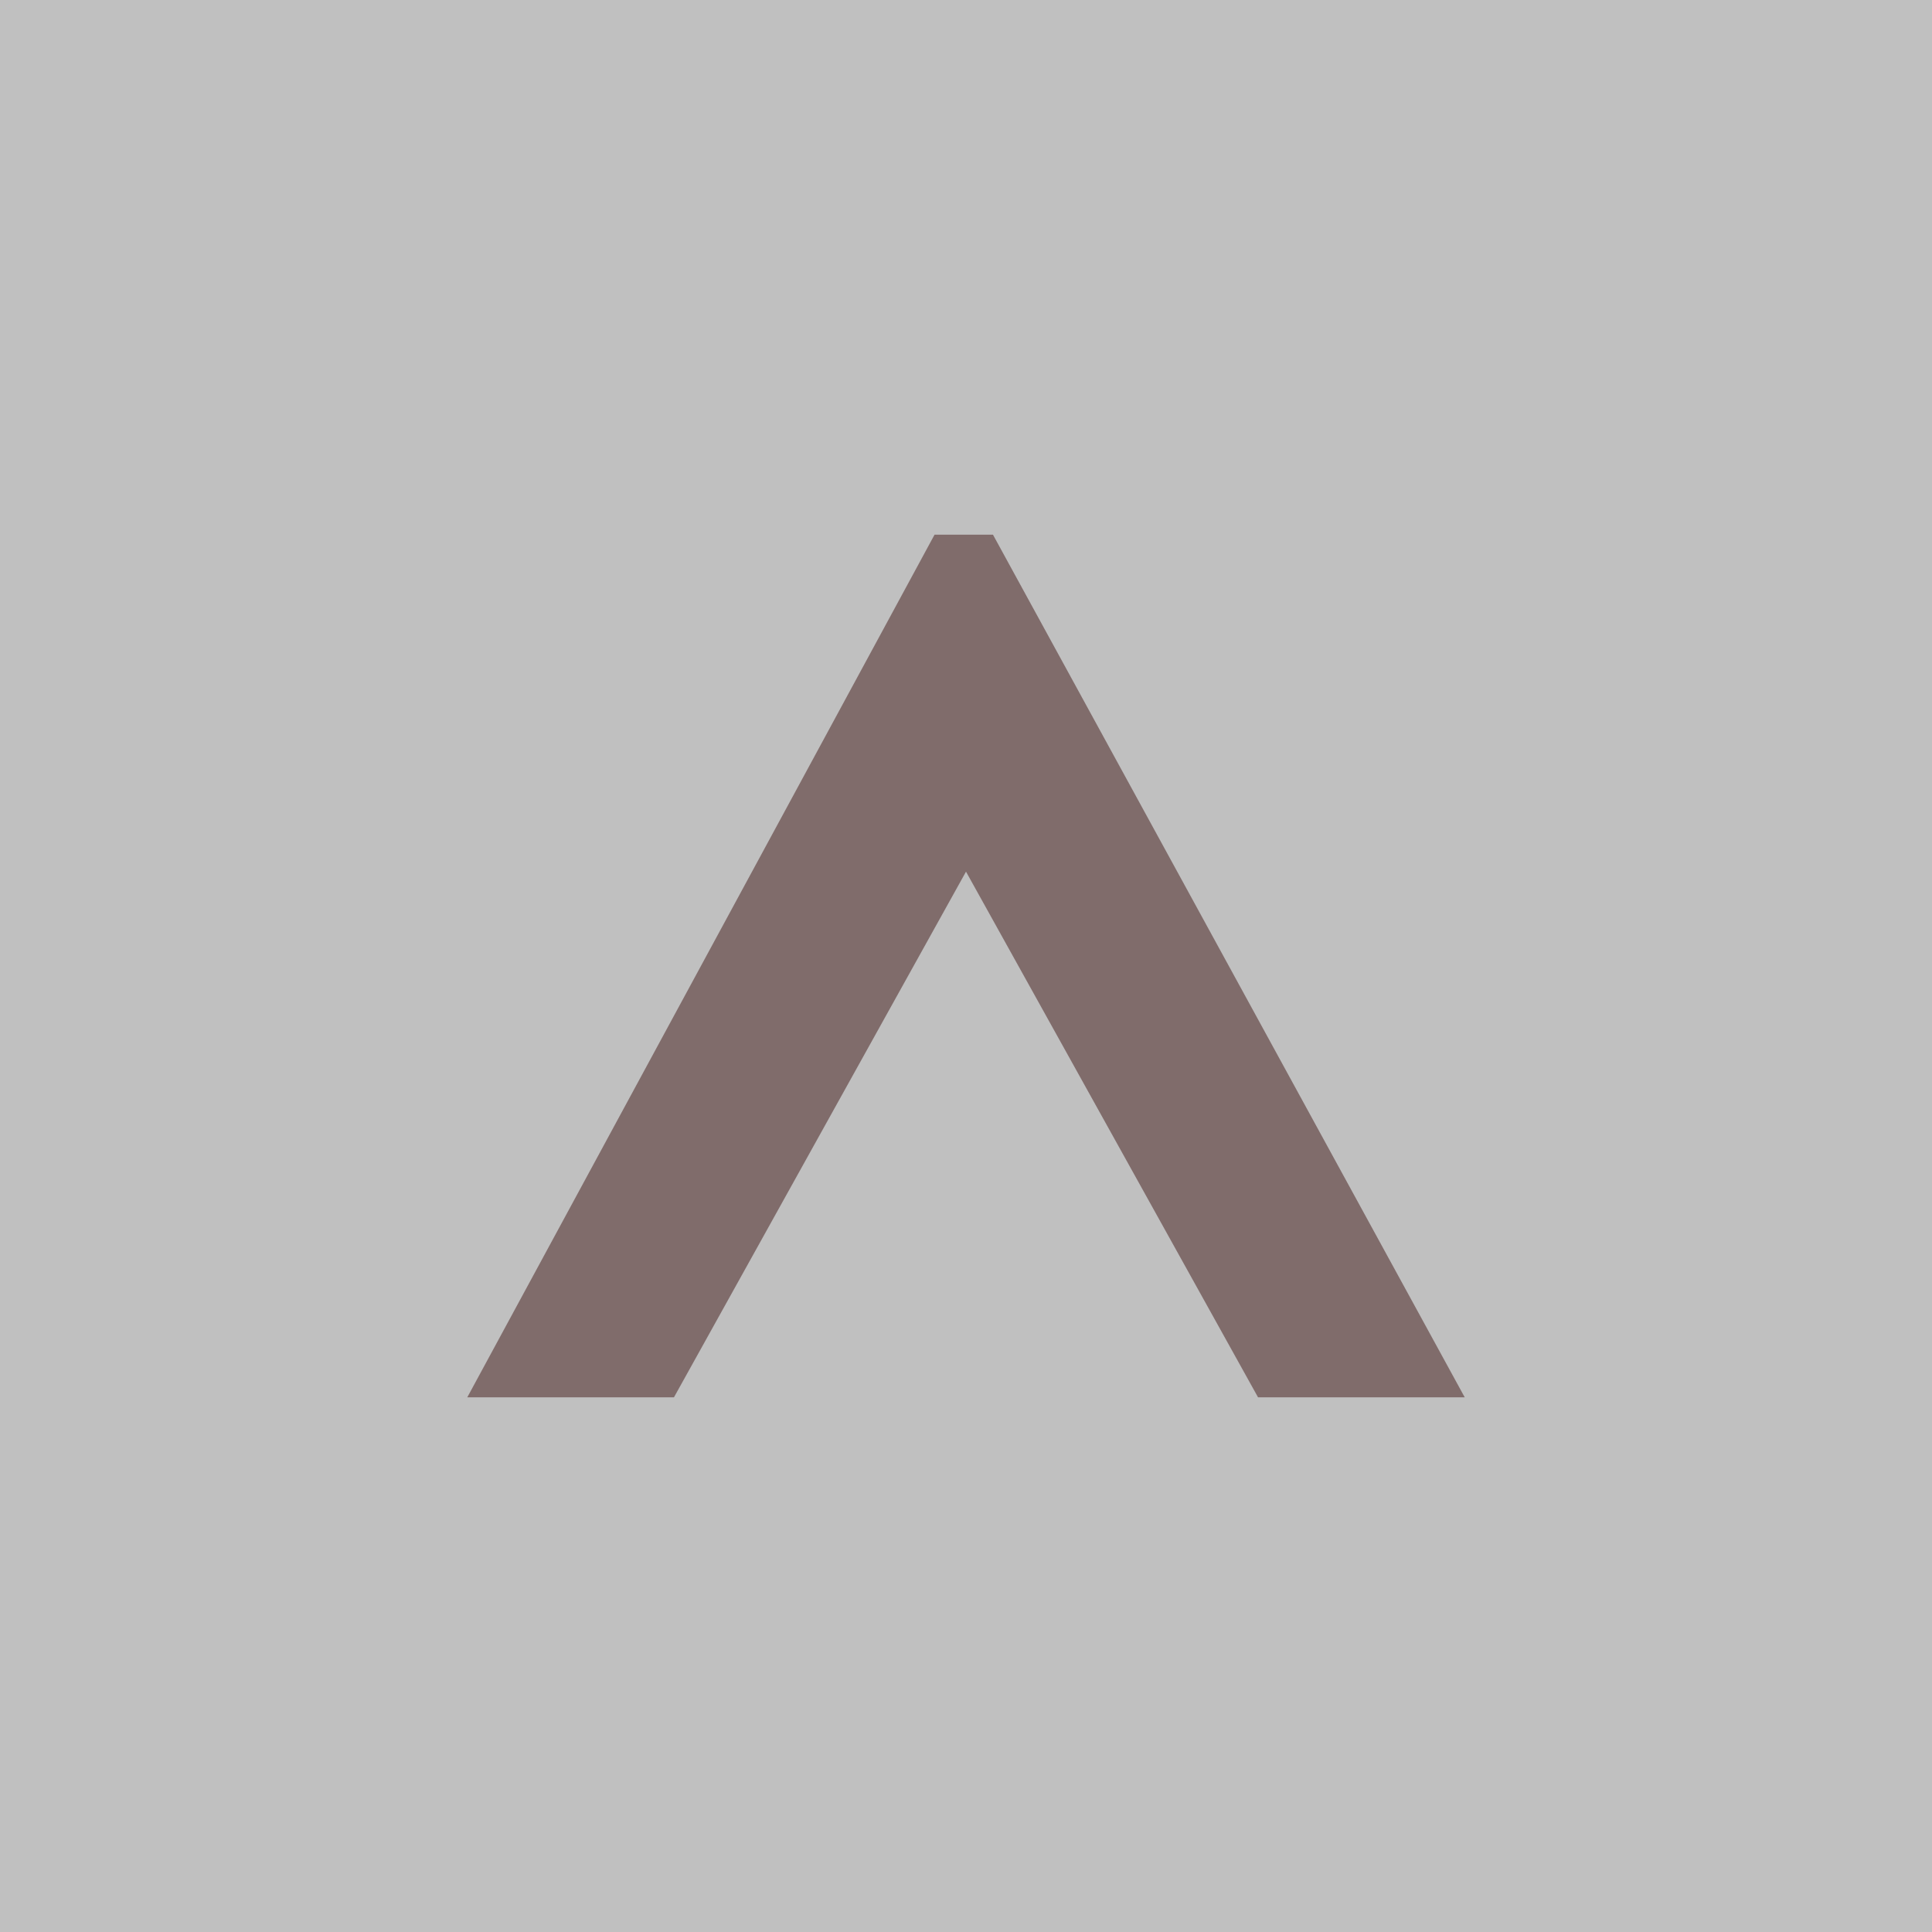 <?xml version="1.0" encoding="utf-8"?>
<!-- Generator: Adobe Illustrator 17.1.0, SVG Export Plug-In . SVG Version: 6.00 Build 0)  -->
<!DOCTYPE svg PUBLIC "-//W3C//DTD SVG 1.1//EN" "http://www.w3.org/Graphics/SVG/1.1/DTD/svg11.dtd">
<svg version="1.1" xmlns="http://www.w3.org/2000/svg" xmlns:xlink="http://www.w3.org/1999/xlink" x="0px" y="0px"
	 viewBox="0 0 43 43" style="enable-background:new 0 0 43 43;" xml:space="preserve">
<rect x="0" y="0" width="43" height="43" fill="#808080" stroke="none"/>
<style type="text/css">
	.st0{fill:#FFFFFF;}
	.st1{opacity:0.5;fill:#FFFFFF;}
	.st2{fill:#401716;}
	.st3{opacity:0.5;}
</style>
<g id="zoom">
</g>
<g id="btn_x5F_line">
</g>
<g id="sidebar_x5F_btn">
</g>
<g id="top_x5F_socials">
</g>
<g id="testimonials_x5F_txt_x5F_bg">
</g>
<g id="jcarousel_x5F_next">
</g>
<g id="jcarousel_x5F_prev">
</g>
<g id="top_x5F_btn">
	<rect class="st1" width="43" height="43"/>
	<g class="st3">
		<path class="st2" d="M10.4,31.1l10.4-19.2h1.3l10.5,19.2H28l-6.5-11.7L15,31.1H10.4z"/>
	</g>
</g>
</svg>
